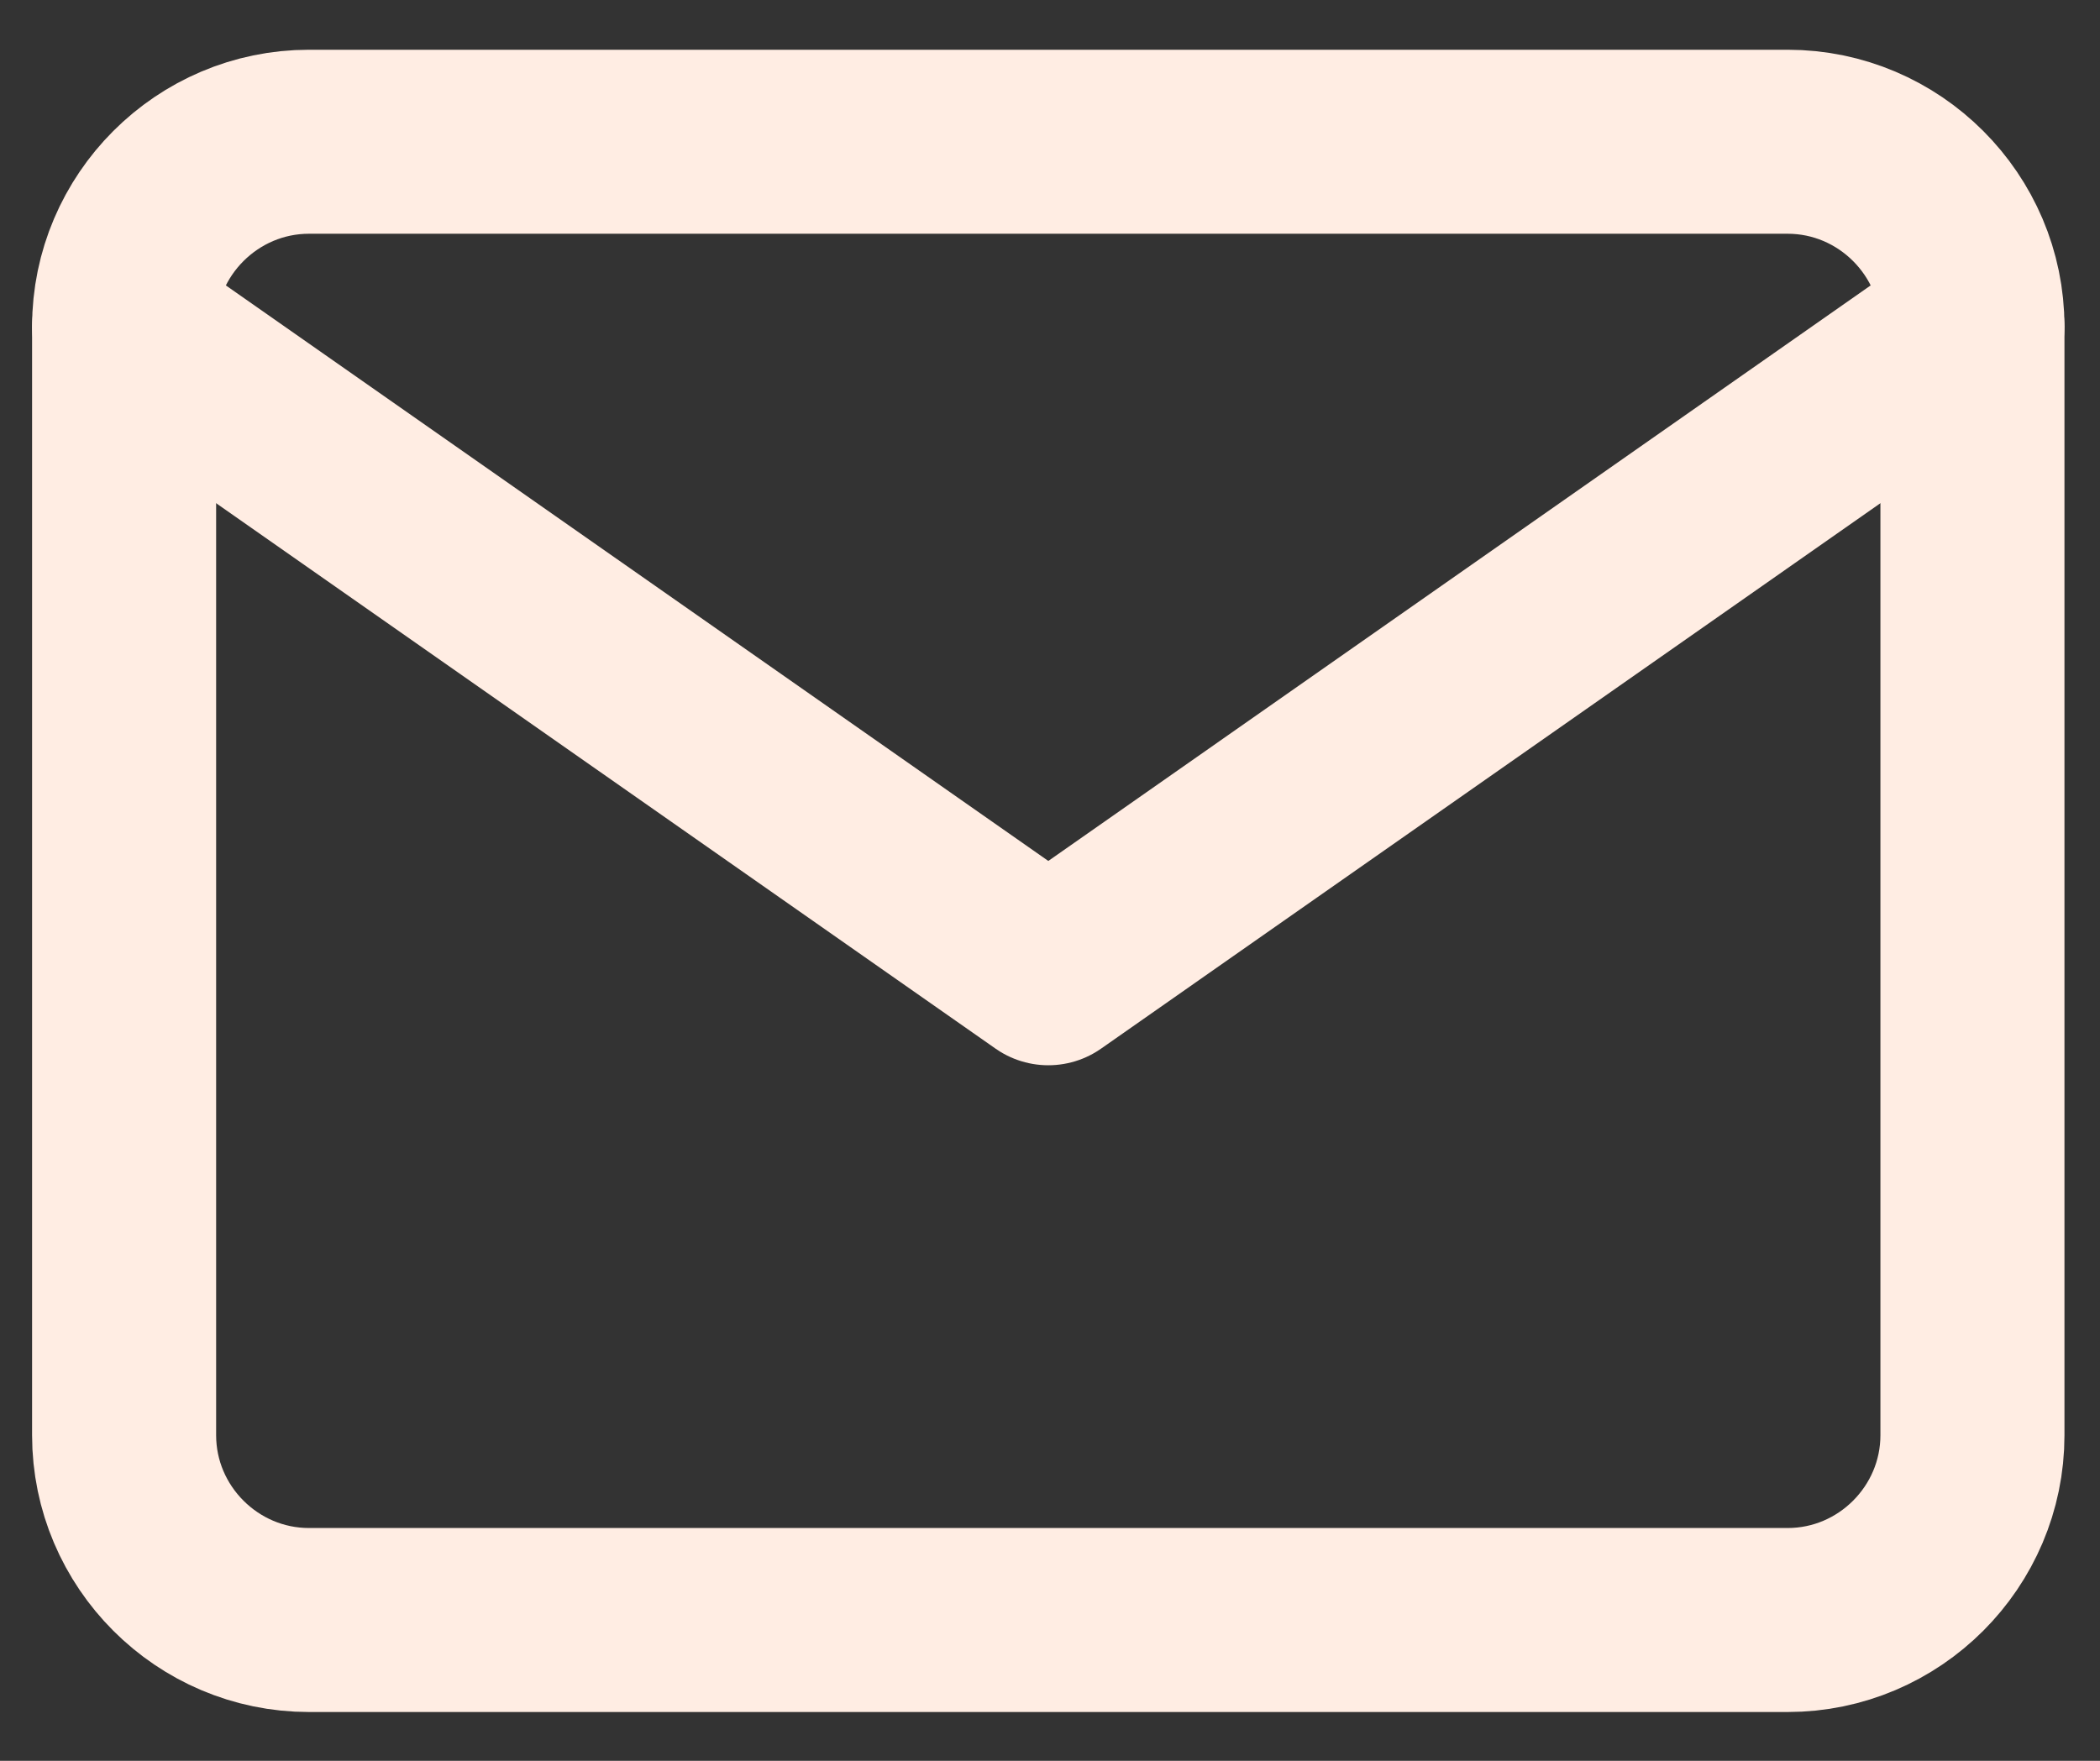 <svg width="31" height="26" viewBox="0 0 31 26" fill="none" xmlns="http://www.w3.org/2000/svg">
<rect x="0" y="0" width="31" height="26" fill="#333333" stroke="none"/>
<path d="M4.561 2.093H26.389C27.89 2.093 29.117 3.321 29.117 4.821V21.192C29.117 22.693 27.89 23.921 26.389 23.921H4.561C3.06 23.921 1.832 22.693 1.832 21.192V4.821C1.832 3.321 3.06 2.093 4.561 2.093Z" stroke="#FFEDE3" stroke-width="2.717" stroke-linecap="round" stroke-linejoin="round"/>
<path d="M29.117 4.821L15.475 14.371L1.832 4.821" stroke="#FFEDE3" stroke-width="2.717" stroke-linecap="round" stroke-linejoin="round"/>
</svg>
